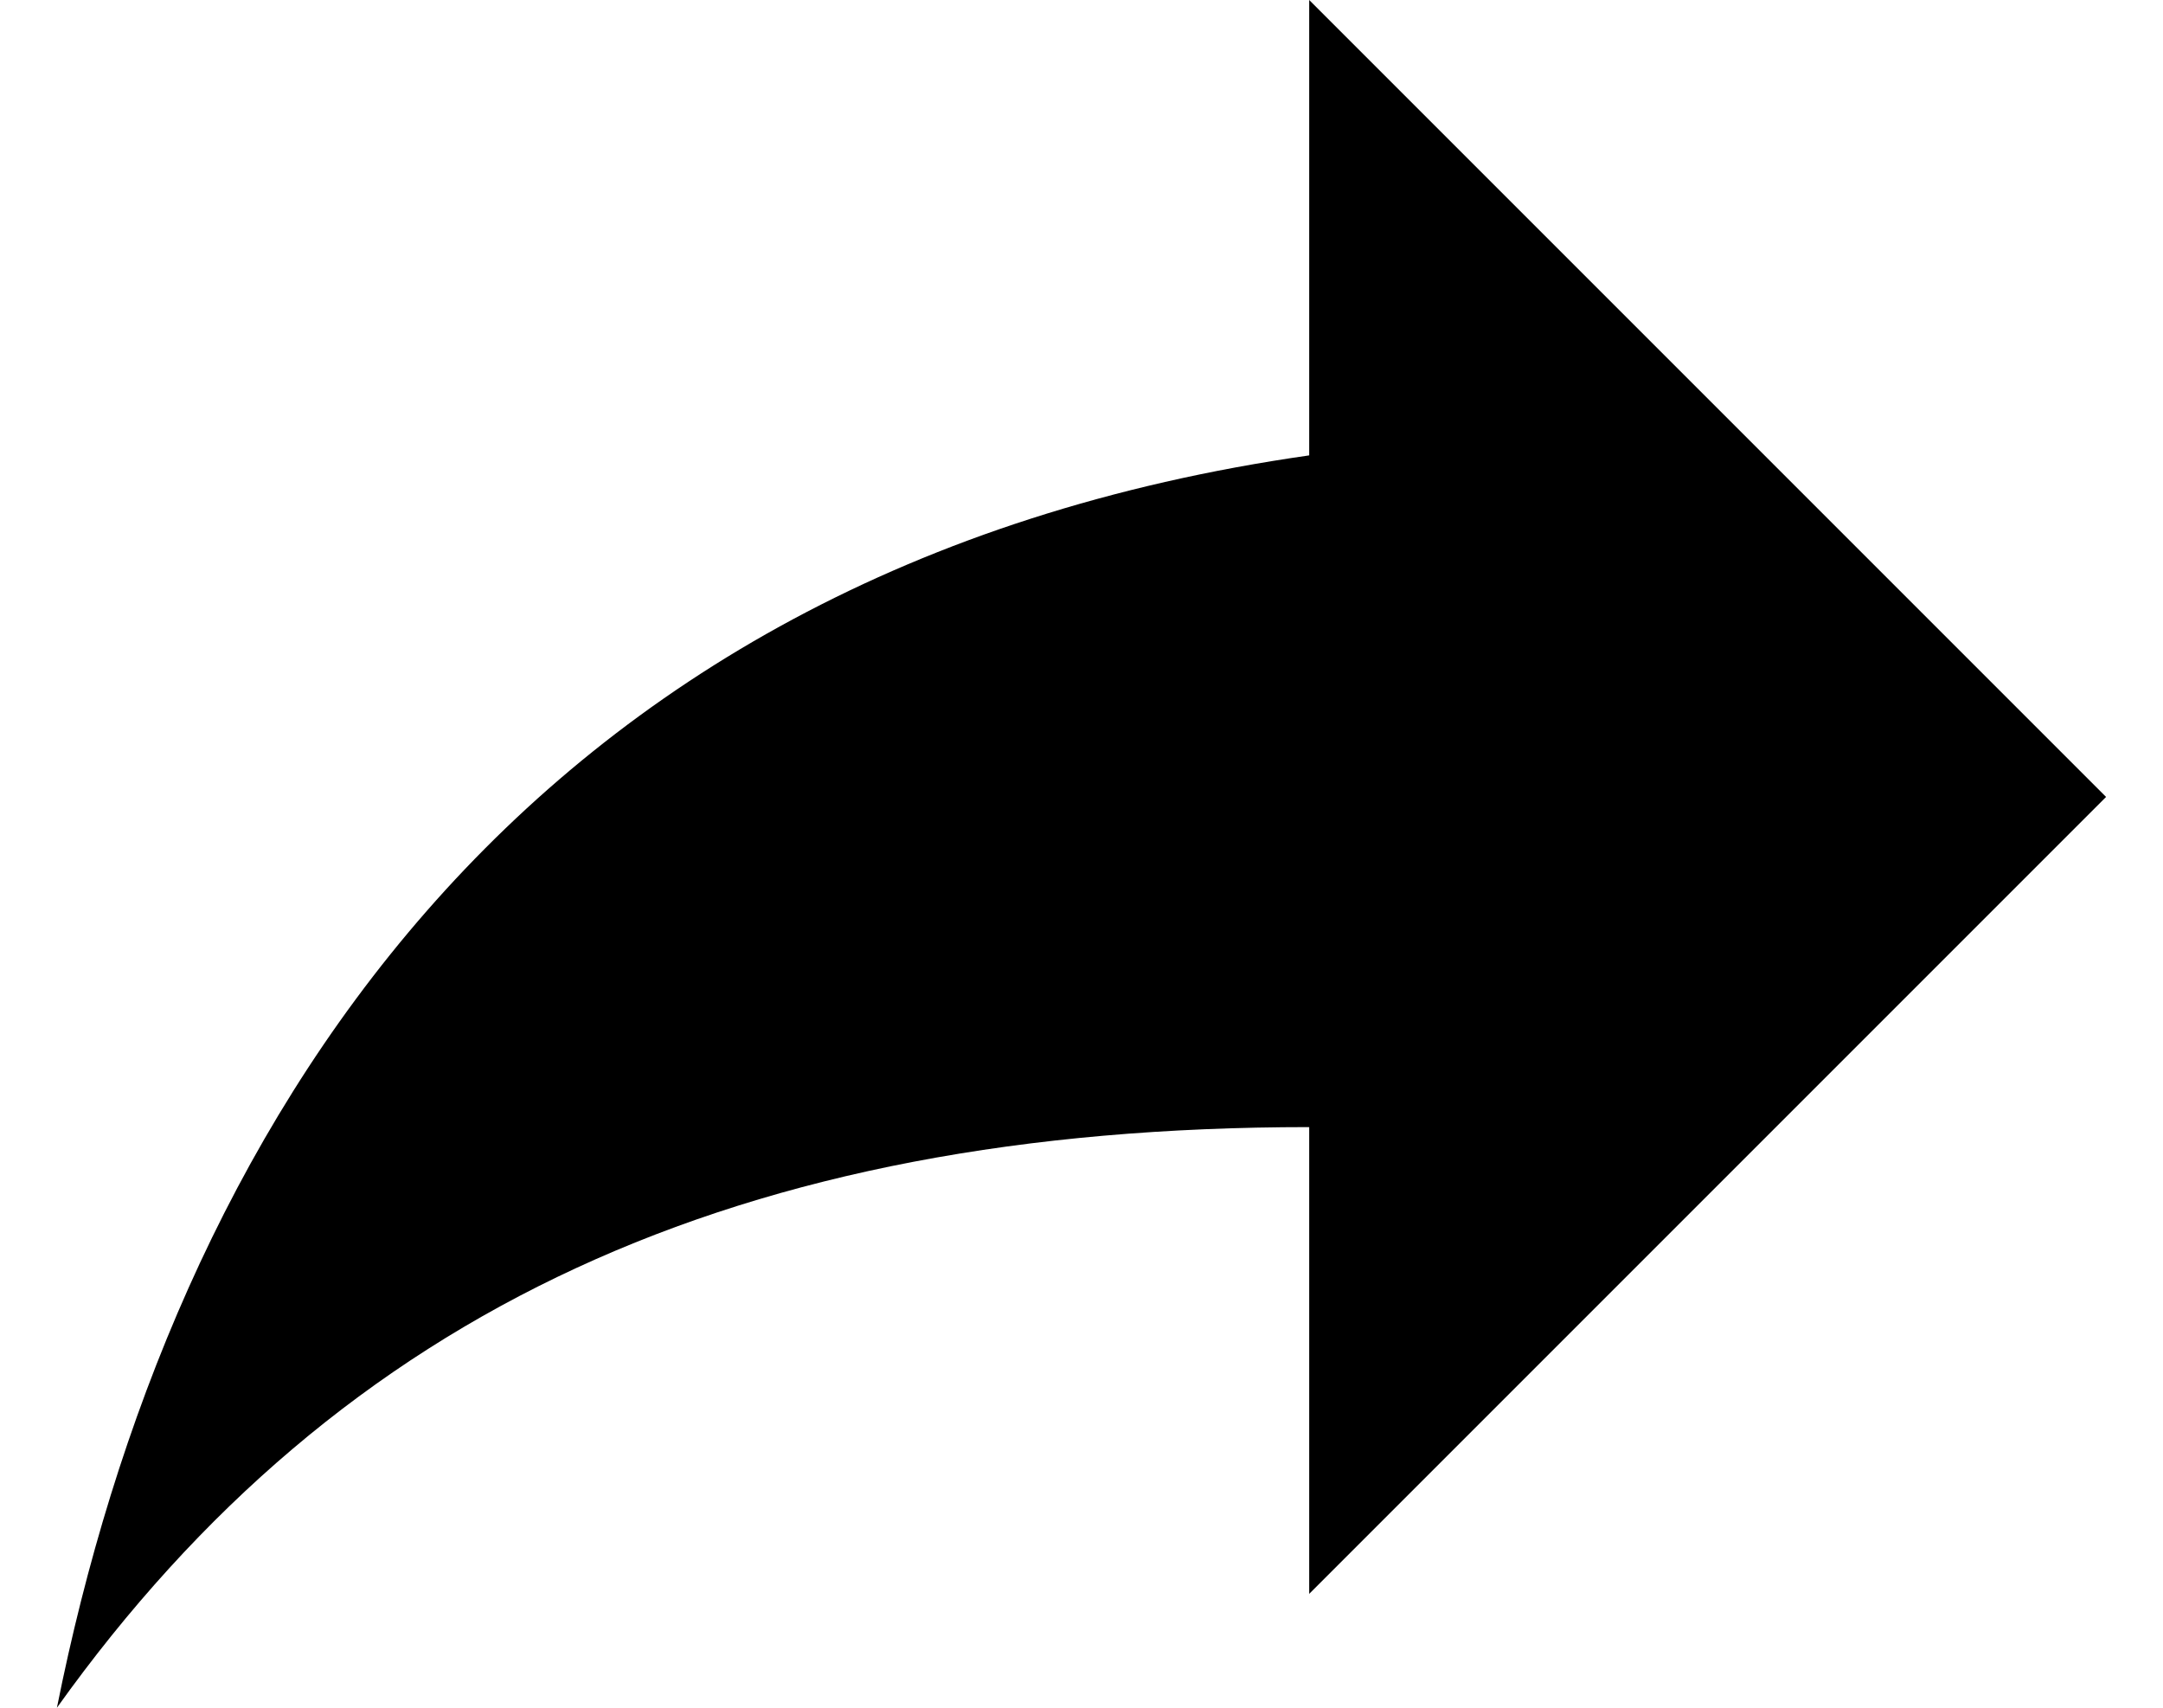 <svg width="19" height="15" viewBox="0 0 19 15" fill="none" xmlns="http://www.w3.org/2000/svg">
<path d="M18.5 7L11.5 0V4C4.5 5 1.5 10 0.5 15C3 11.5 6.5 9.9 11.5 9.9V14L18.5 7Z" fill="black"/>
</svg>
